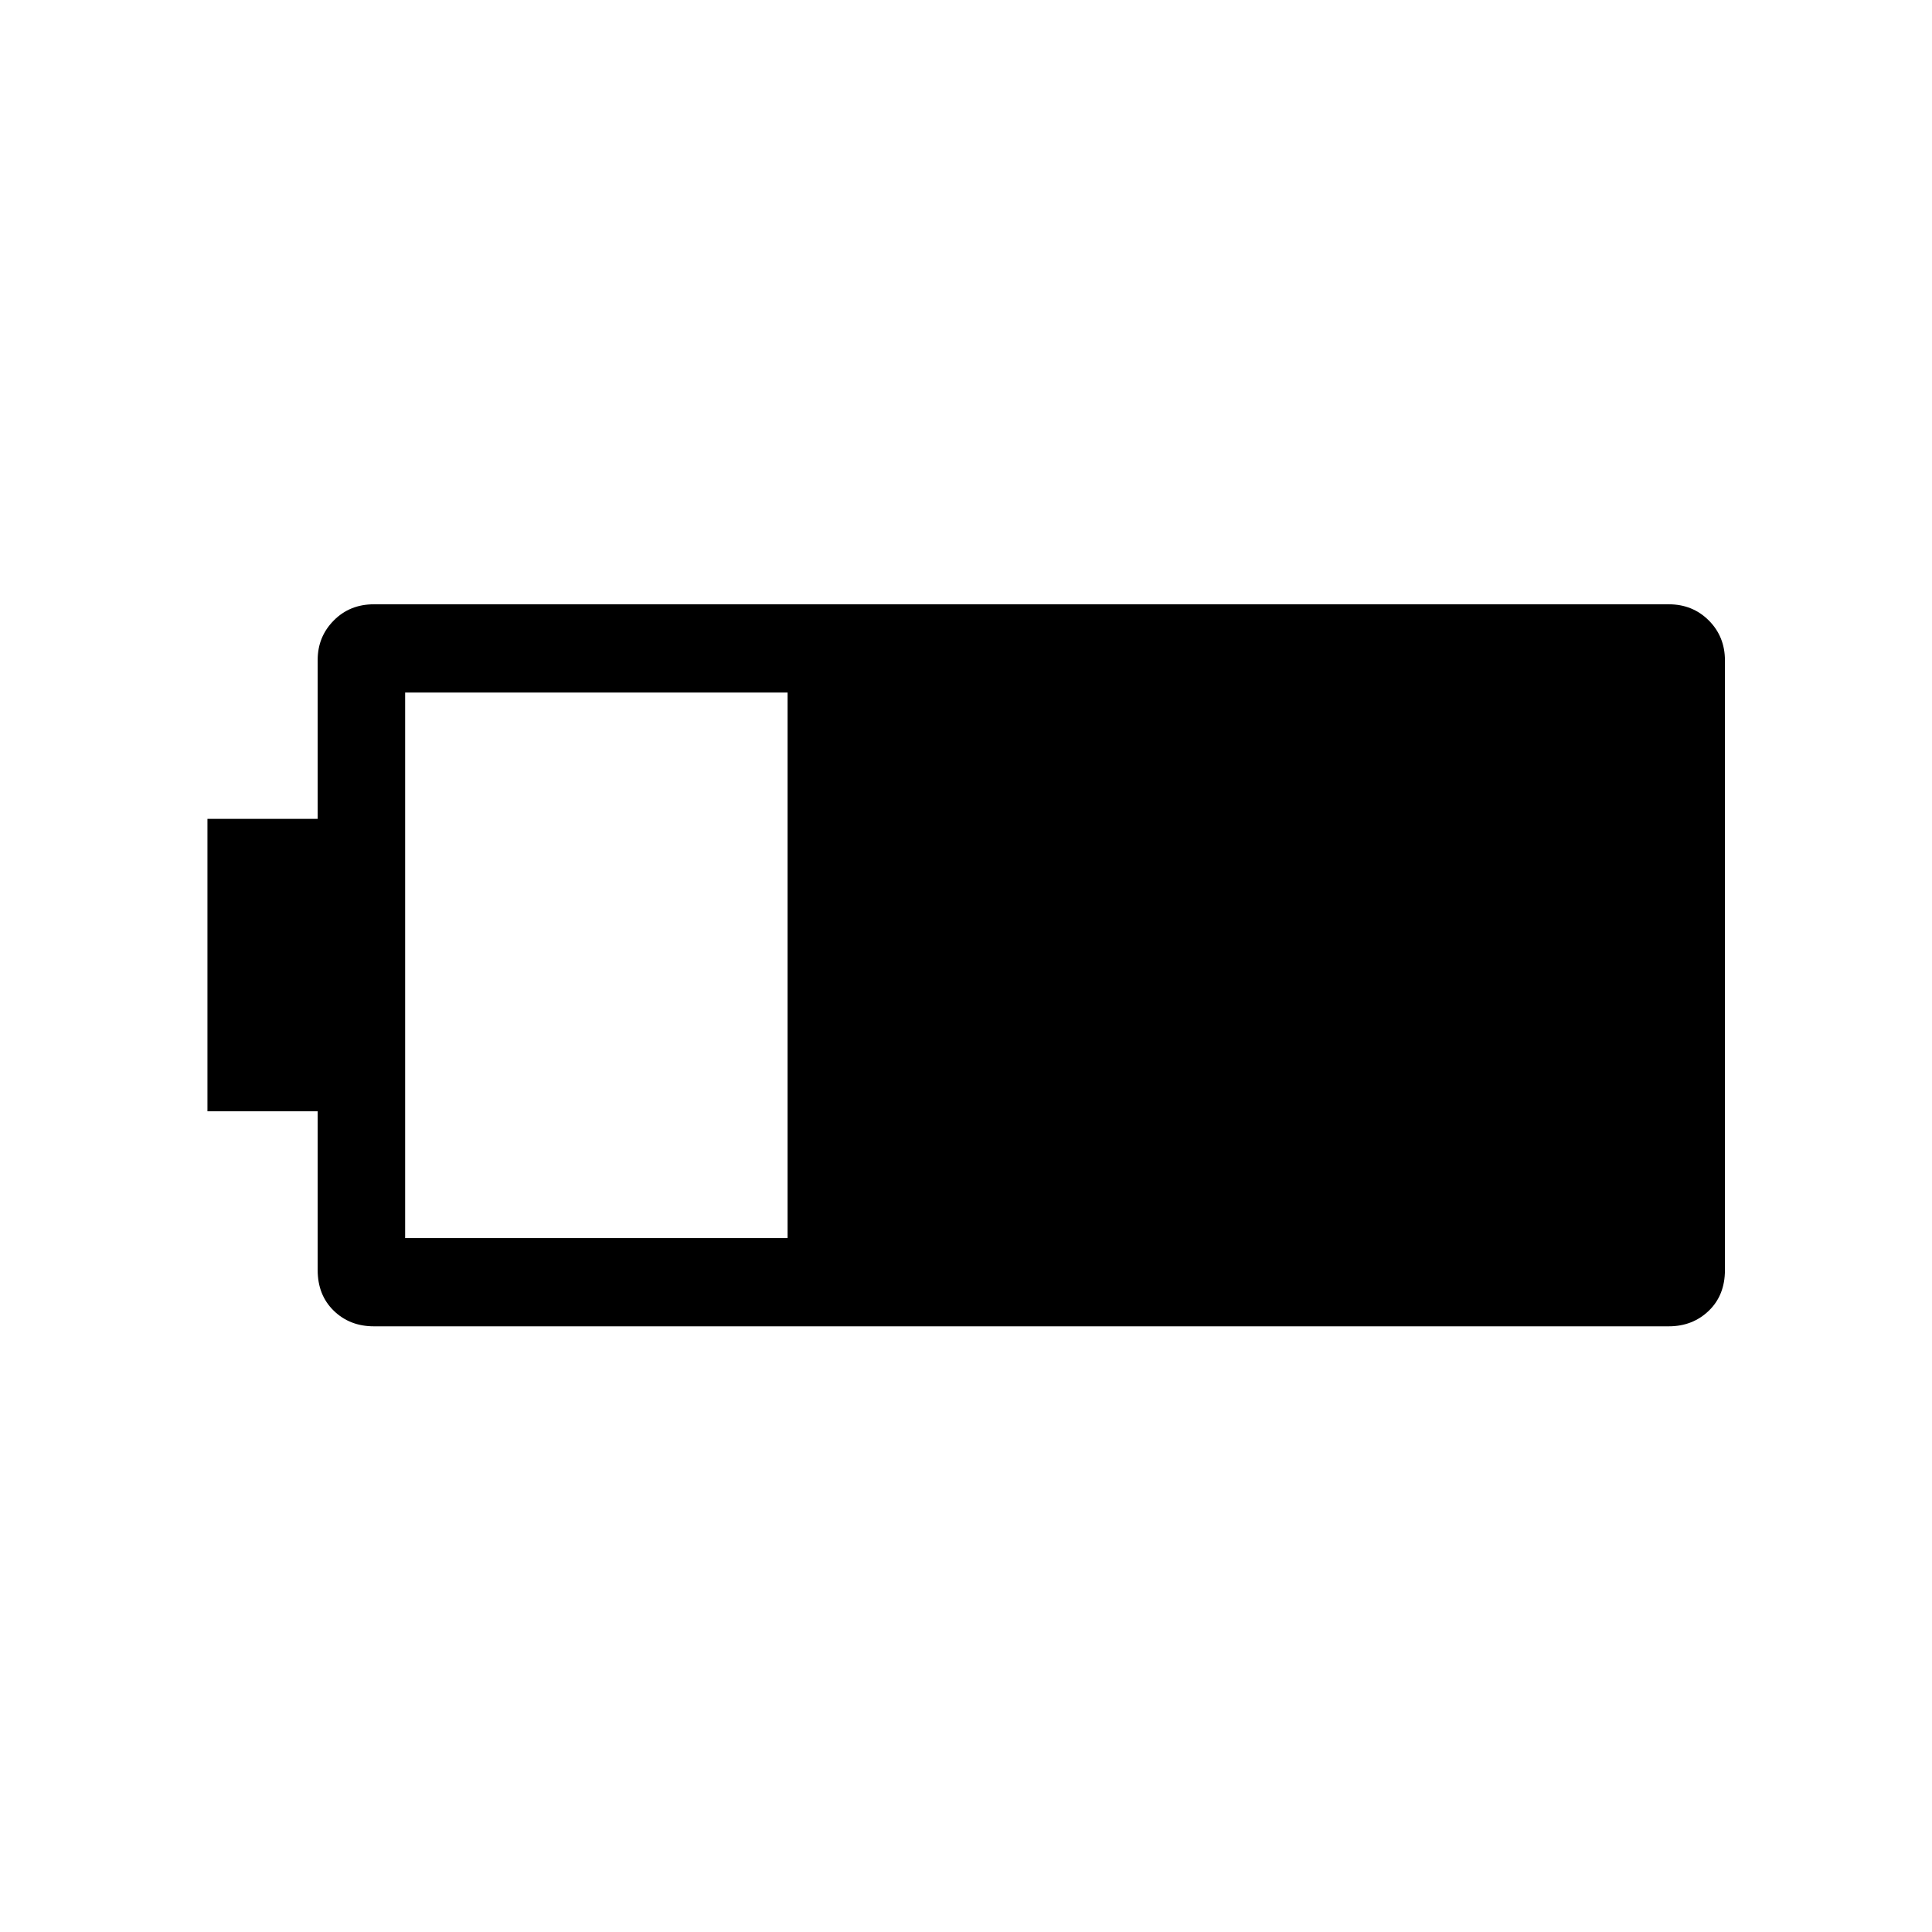 <svg xmlns="http://www.w3.org/2000/svg" height="48" viewBox="0 -960 960 960" width="48"><path d="M185.77-300.96q-11.99 0-19.96-7.78-7.96-7.78-7.96-20.15v-78.92h-54.77v-145.3h54.77v-78.98q0-11.49 7.96-19.56 7.97-8.08 19.96-8.08h643.42q11.87 0 19.9 8.03 8.02 8.03 8.02 19.89v302.86q0 12.53-8.02 20.26-8.03 7.73-19.9 7.73H185.77Zm15.54-43.85h190.04v-271.07H201.31v271.07Z"/></svg>
